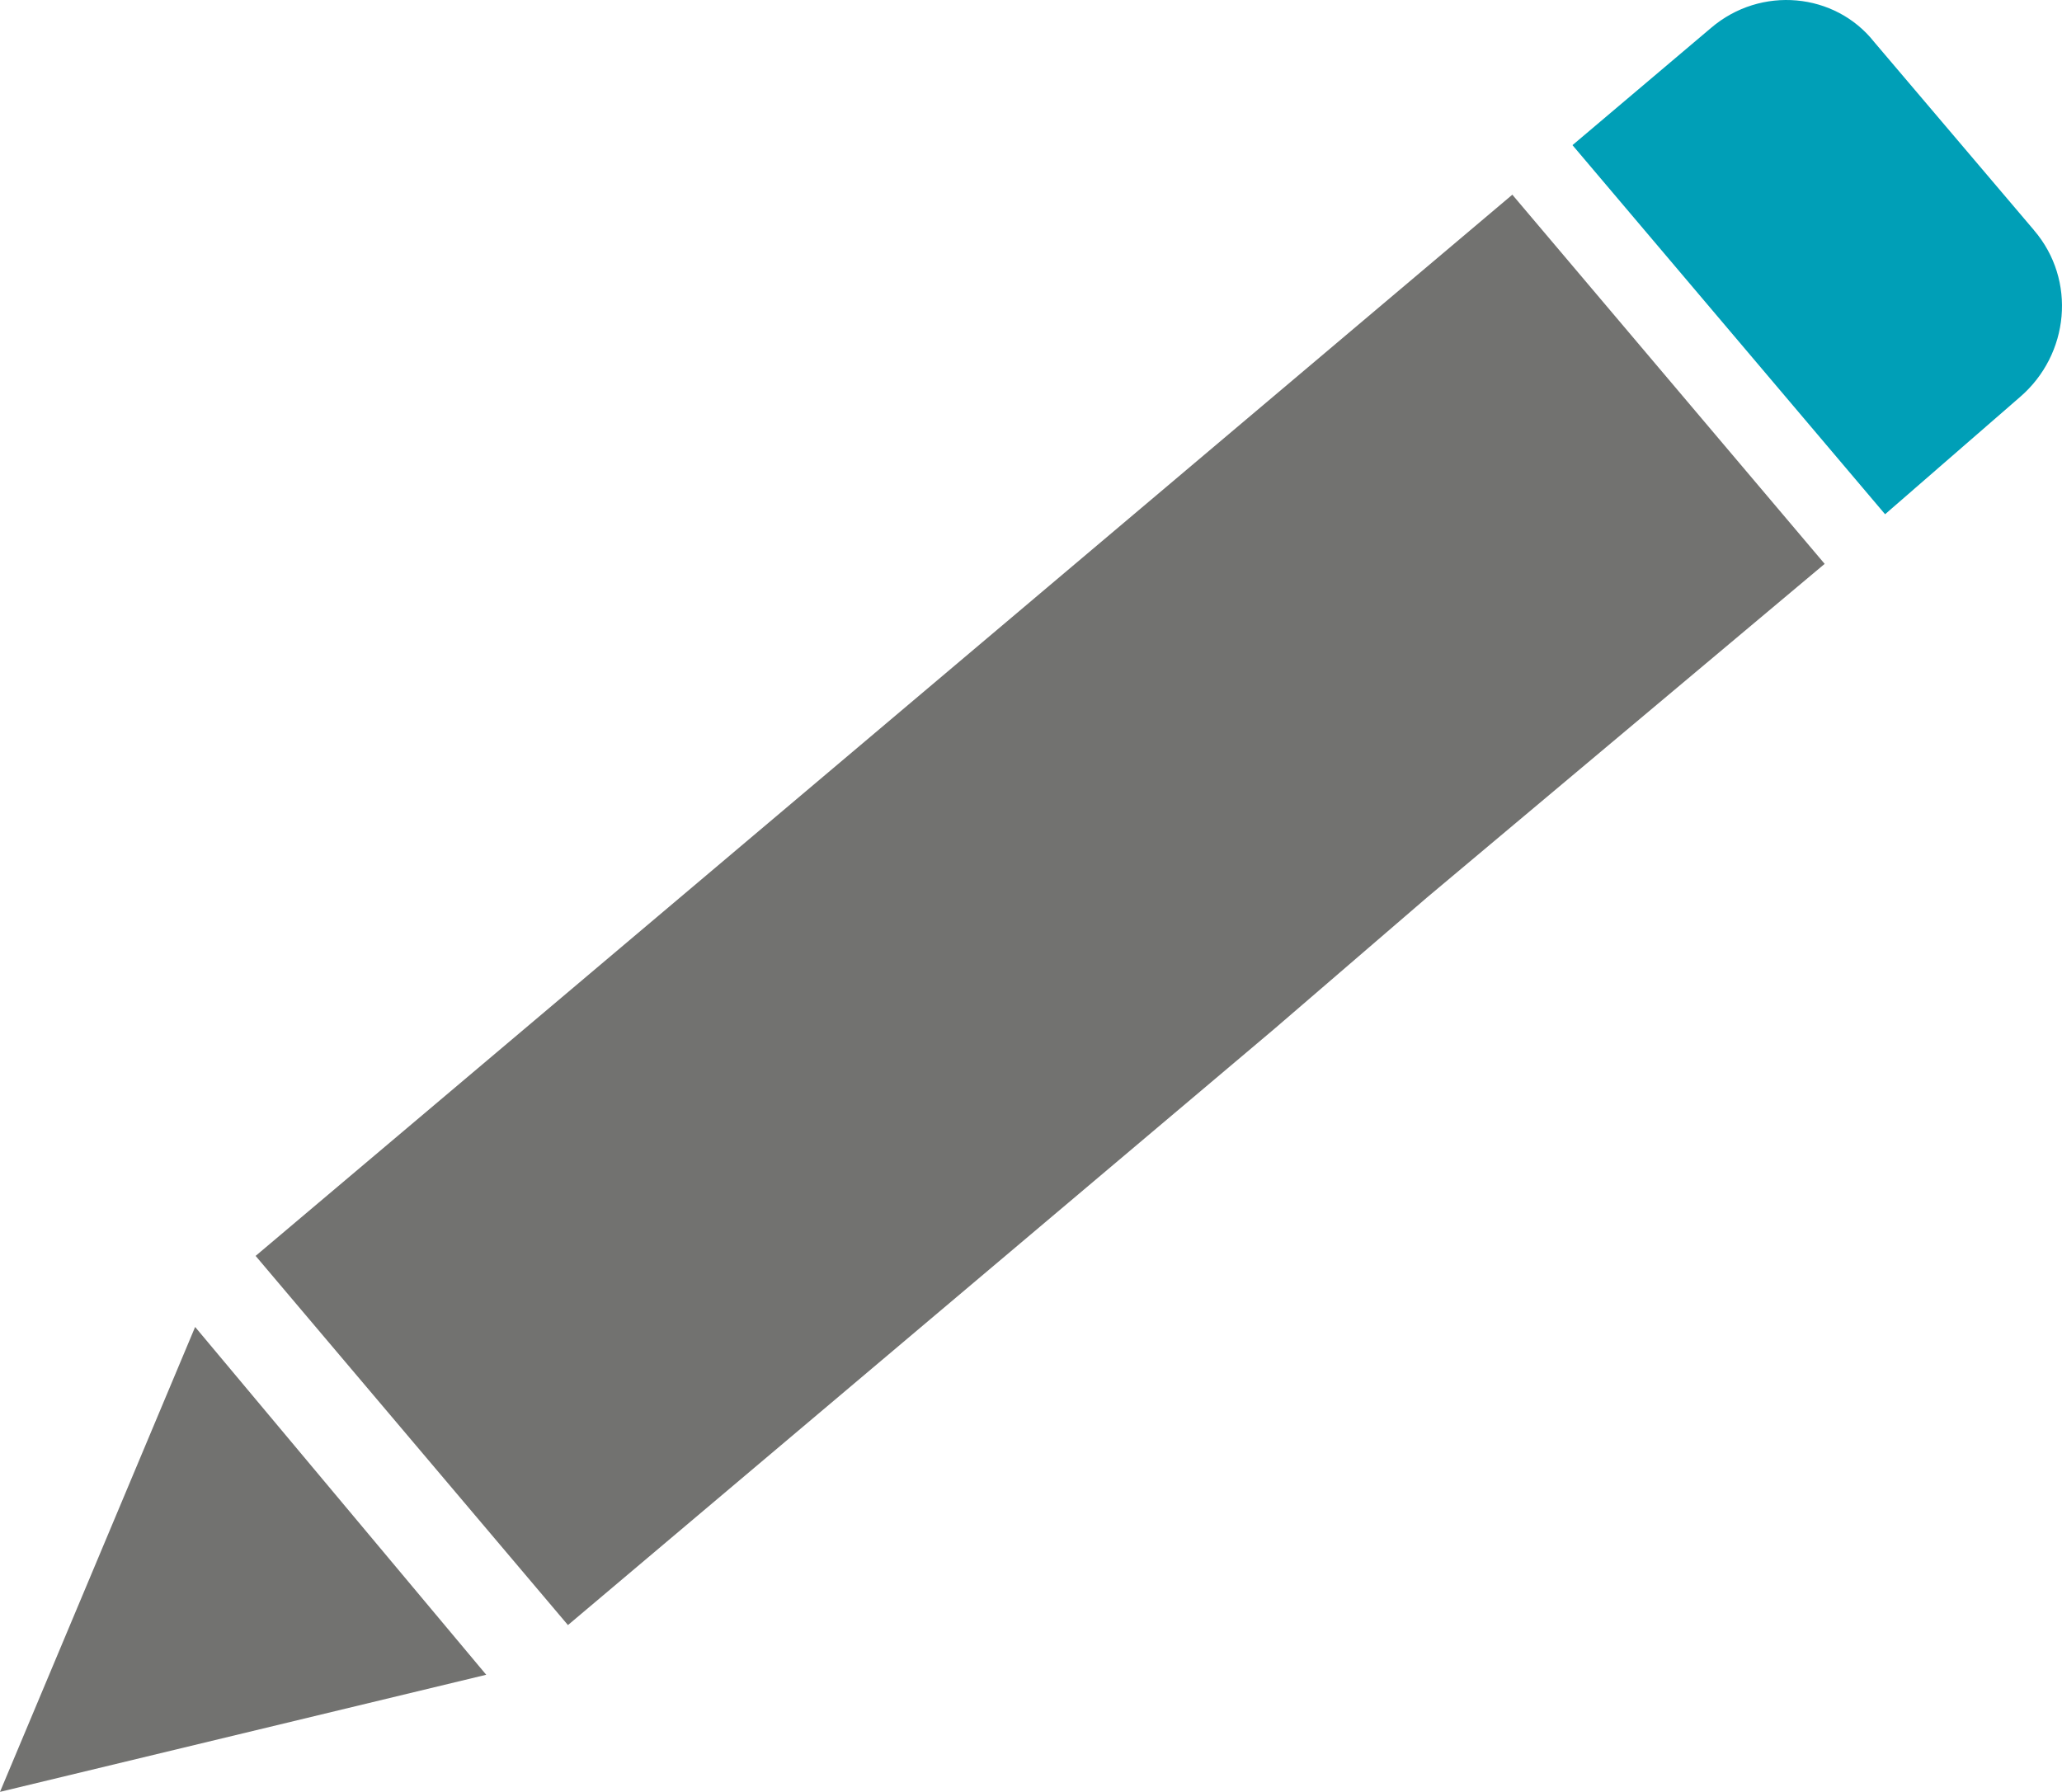 <svg xmlns="http://www.w3.org/2000/svg" width="30" height="26.074" viewBox="0 0 30 26.074">
  <g>
    <path fill="rgb(114,114,112)" fill-rule="evenodd" d="M22.003 2.833L3.719 18.275l4.544 5.372 10.278-8.676 2.22-1.911 5.786-4.855-4.544-5.372z"/>
    <path fill="rgb(114,114,112)" fill-rule="evenodd" d="M0 26.074l7.074-1.704-4.235-5.061L0 26.074z"/>
    <path fill="rgb(0,159,183)" fill-rule="evenodd" d="M29.593 3.35L27.269.613c-.569-.722-1.651-.826-2.376-.206l-2.015 1.705 4.548 5.371 1.961-1.704c.722-.62.826-1.705.206-2.428"/>
  </g>
</svg>
